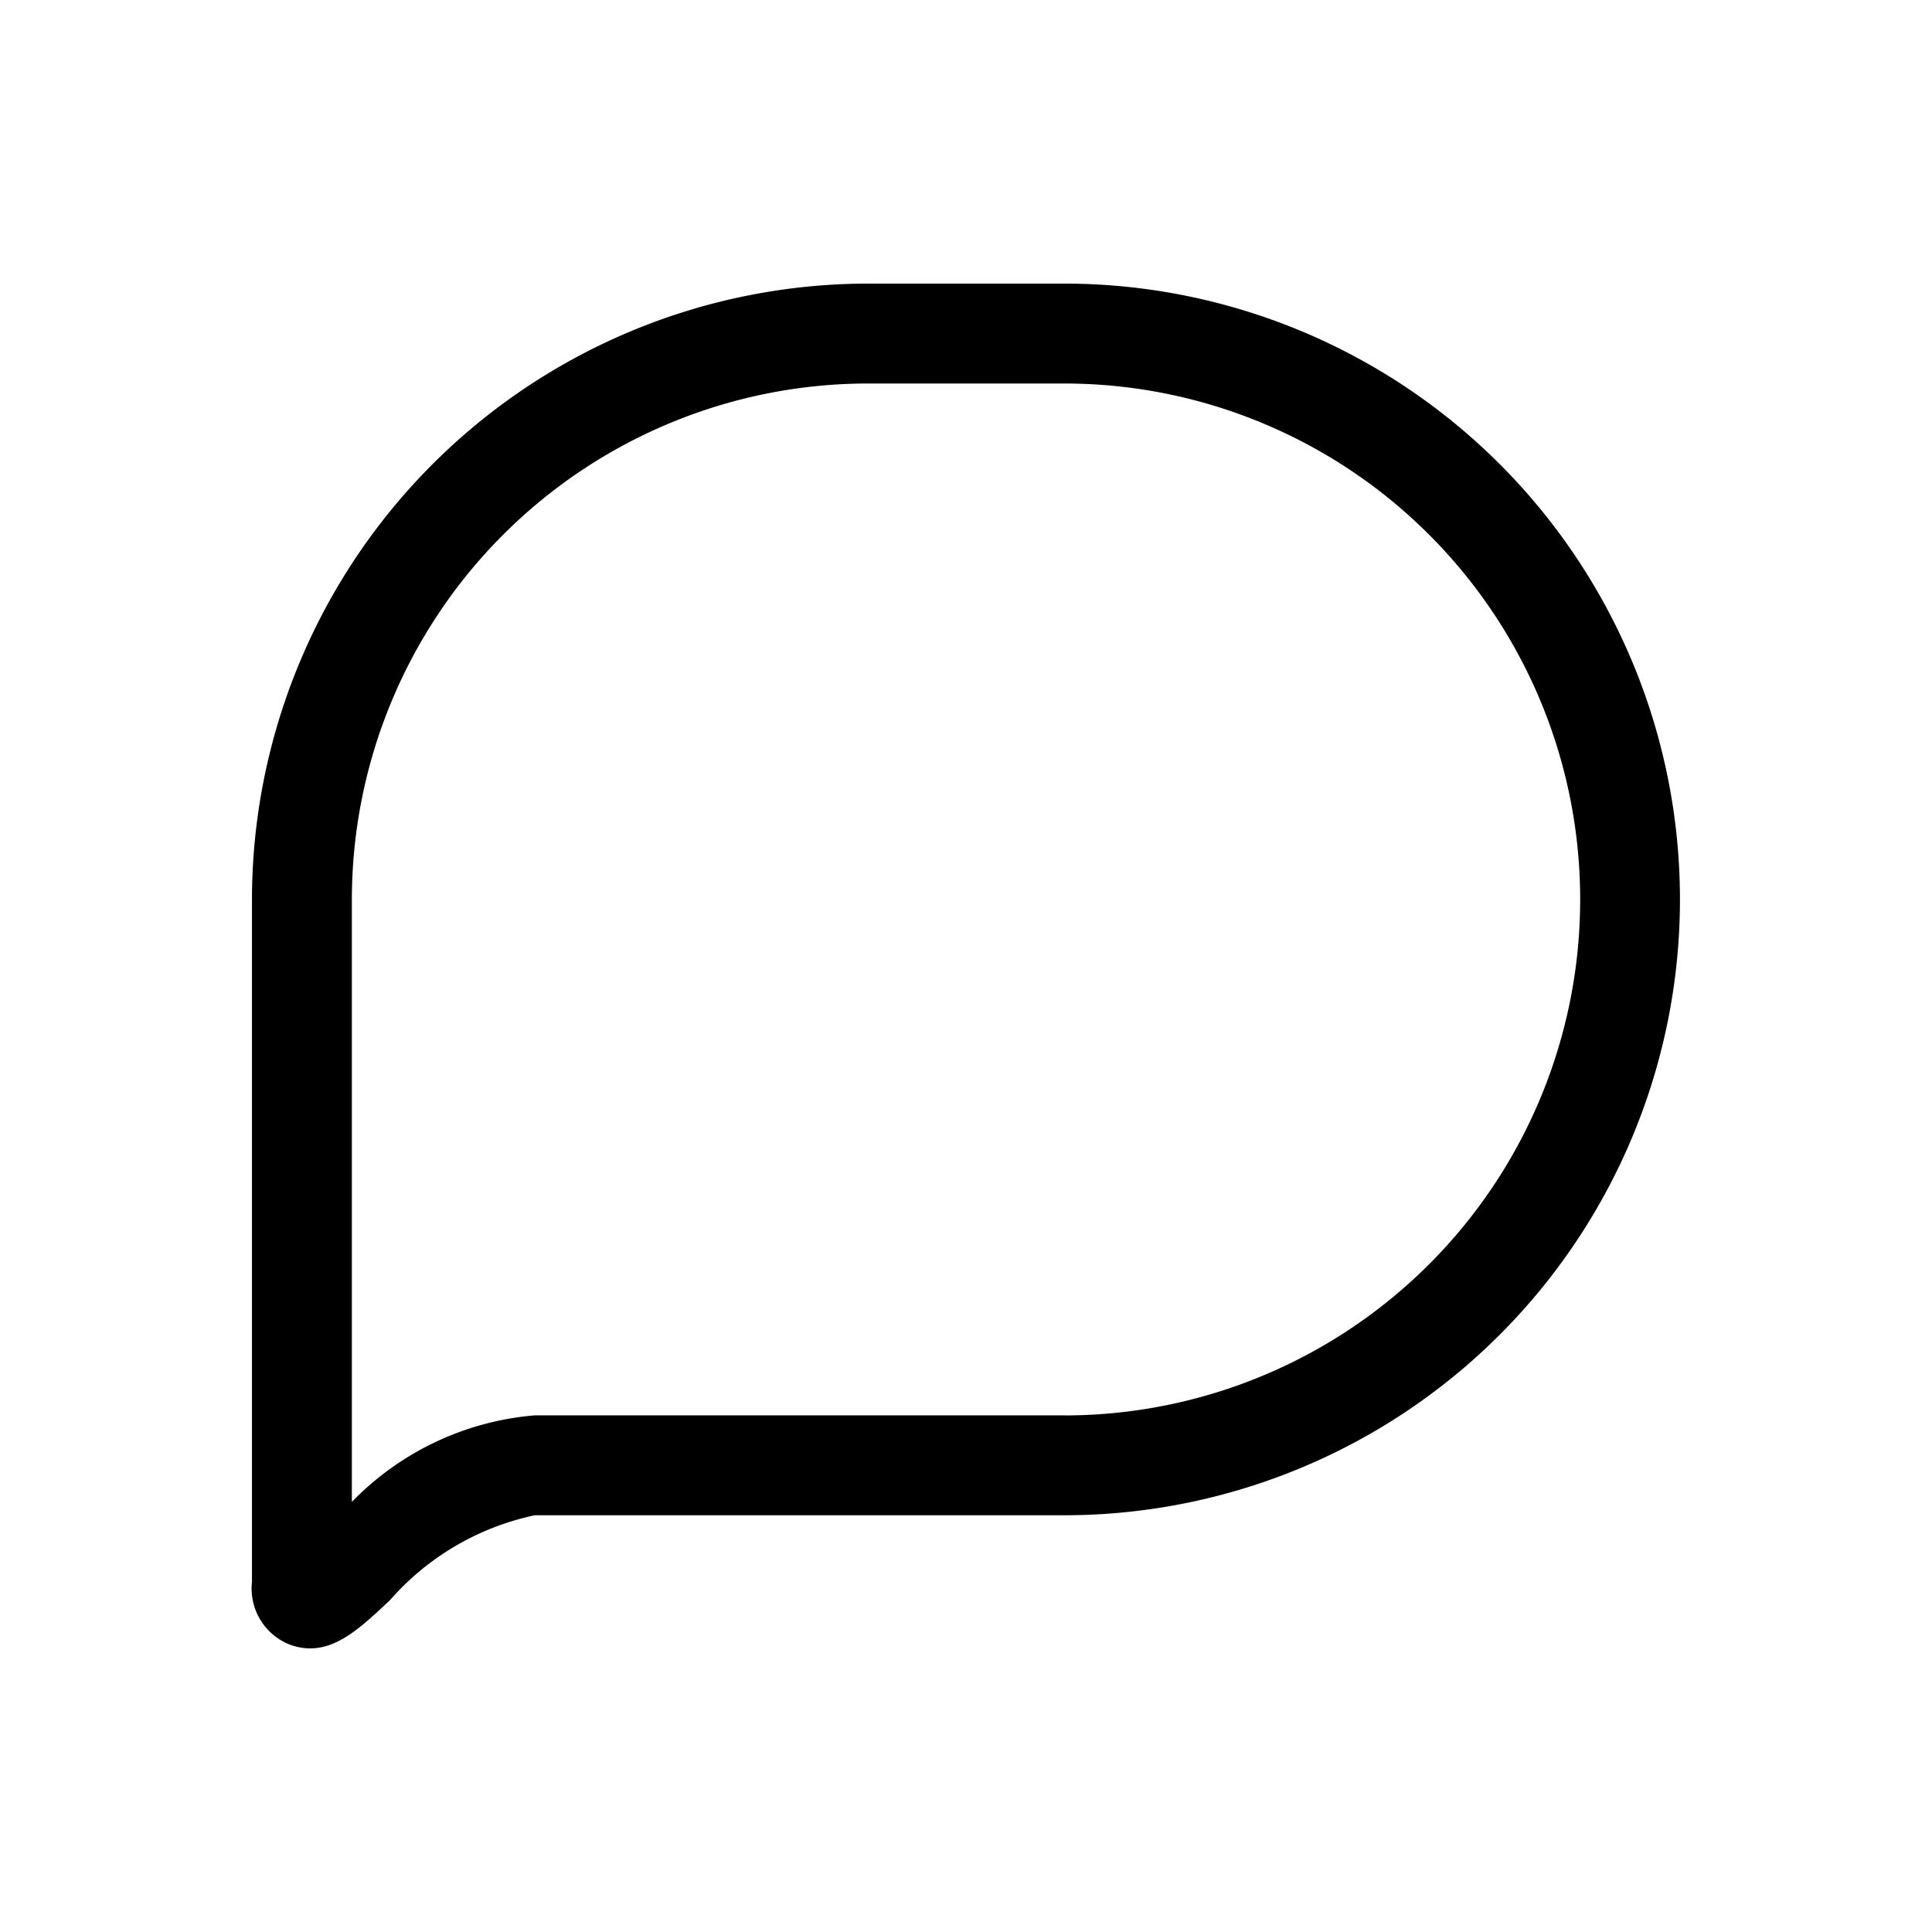 <svg id="Camada_1" data-name="Camada 1" xmlns="http://www.w3.org/2000/svg" viewBox="0 0 24 24"><title>comment</title><path d="M13.22,3.523H10.78A7.659,7.659,0,0,0,3.13,11.173v8.477a.75.75,0,0,0,.434.765.73.73,0,0,0,.289.062c.351,0,.641-.269.992-.6a3.298,3.298,0,0,1,1.799-1.054h6.575a7.65,7.65,0,0,0,0-15.3Zm0,14.059H6.645a3.578,3.578,0,0,0-2.274,1.075V11.173a6.415,6.415,0,0,1,6.409-6.409h2.44a6.409,6.409,0,0,1,0,12.819Z"/></svg>